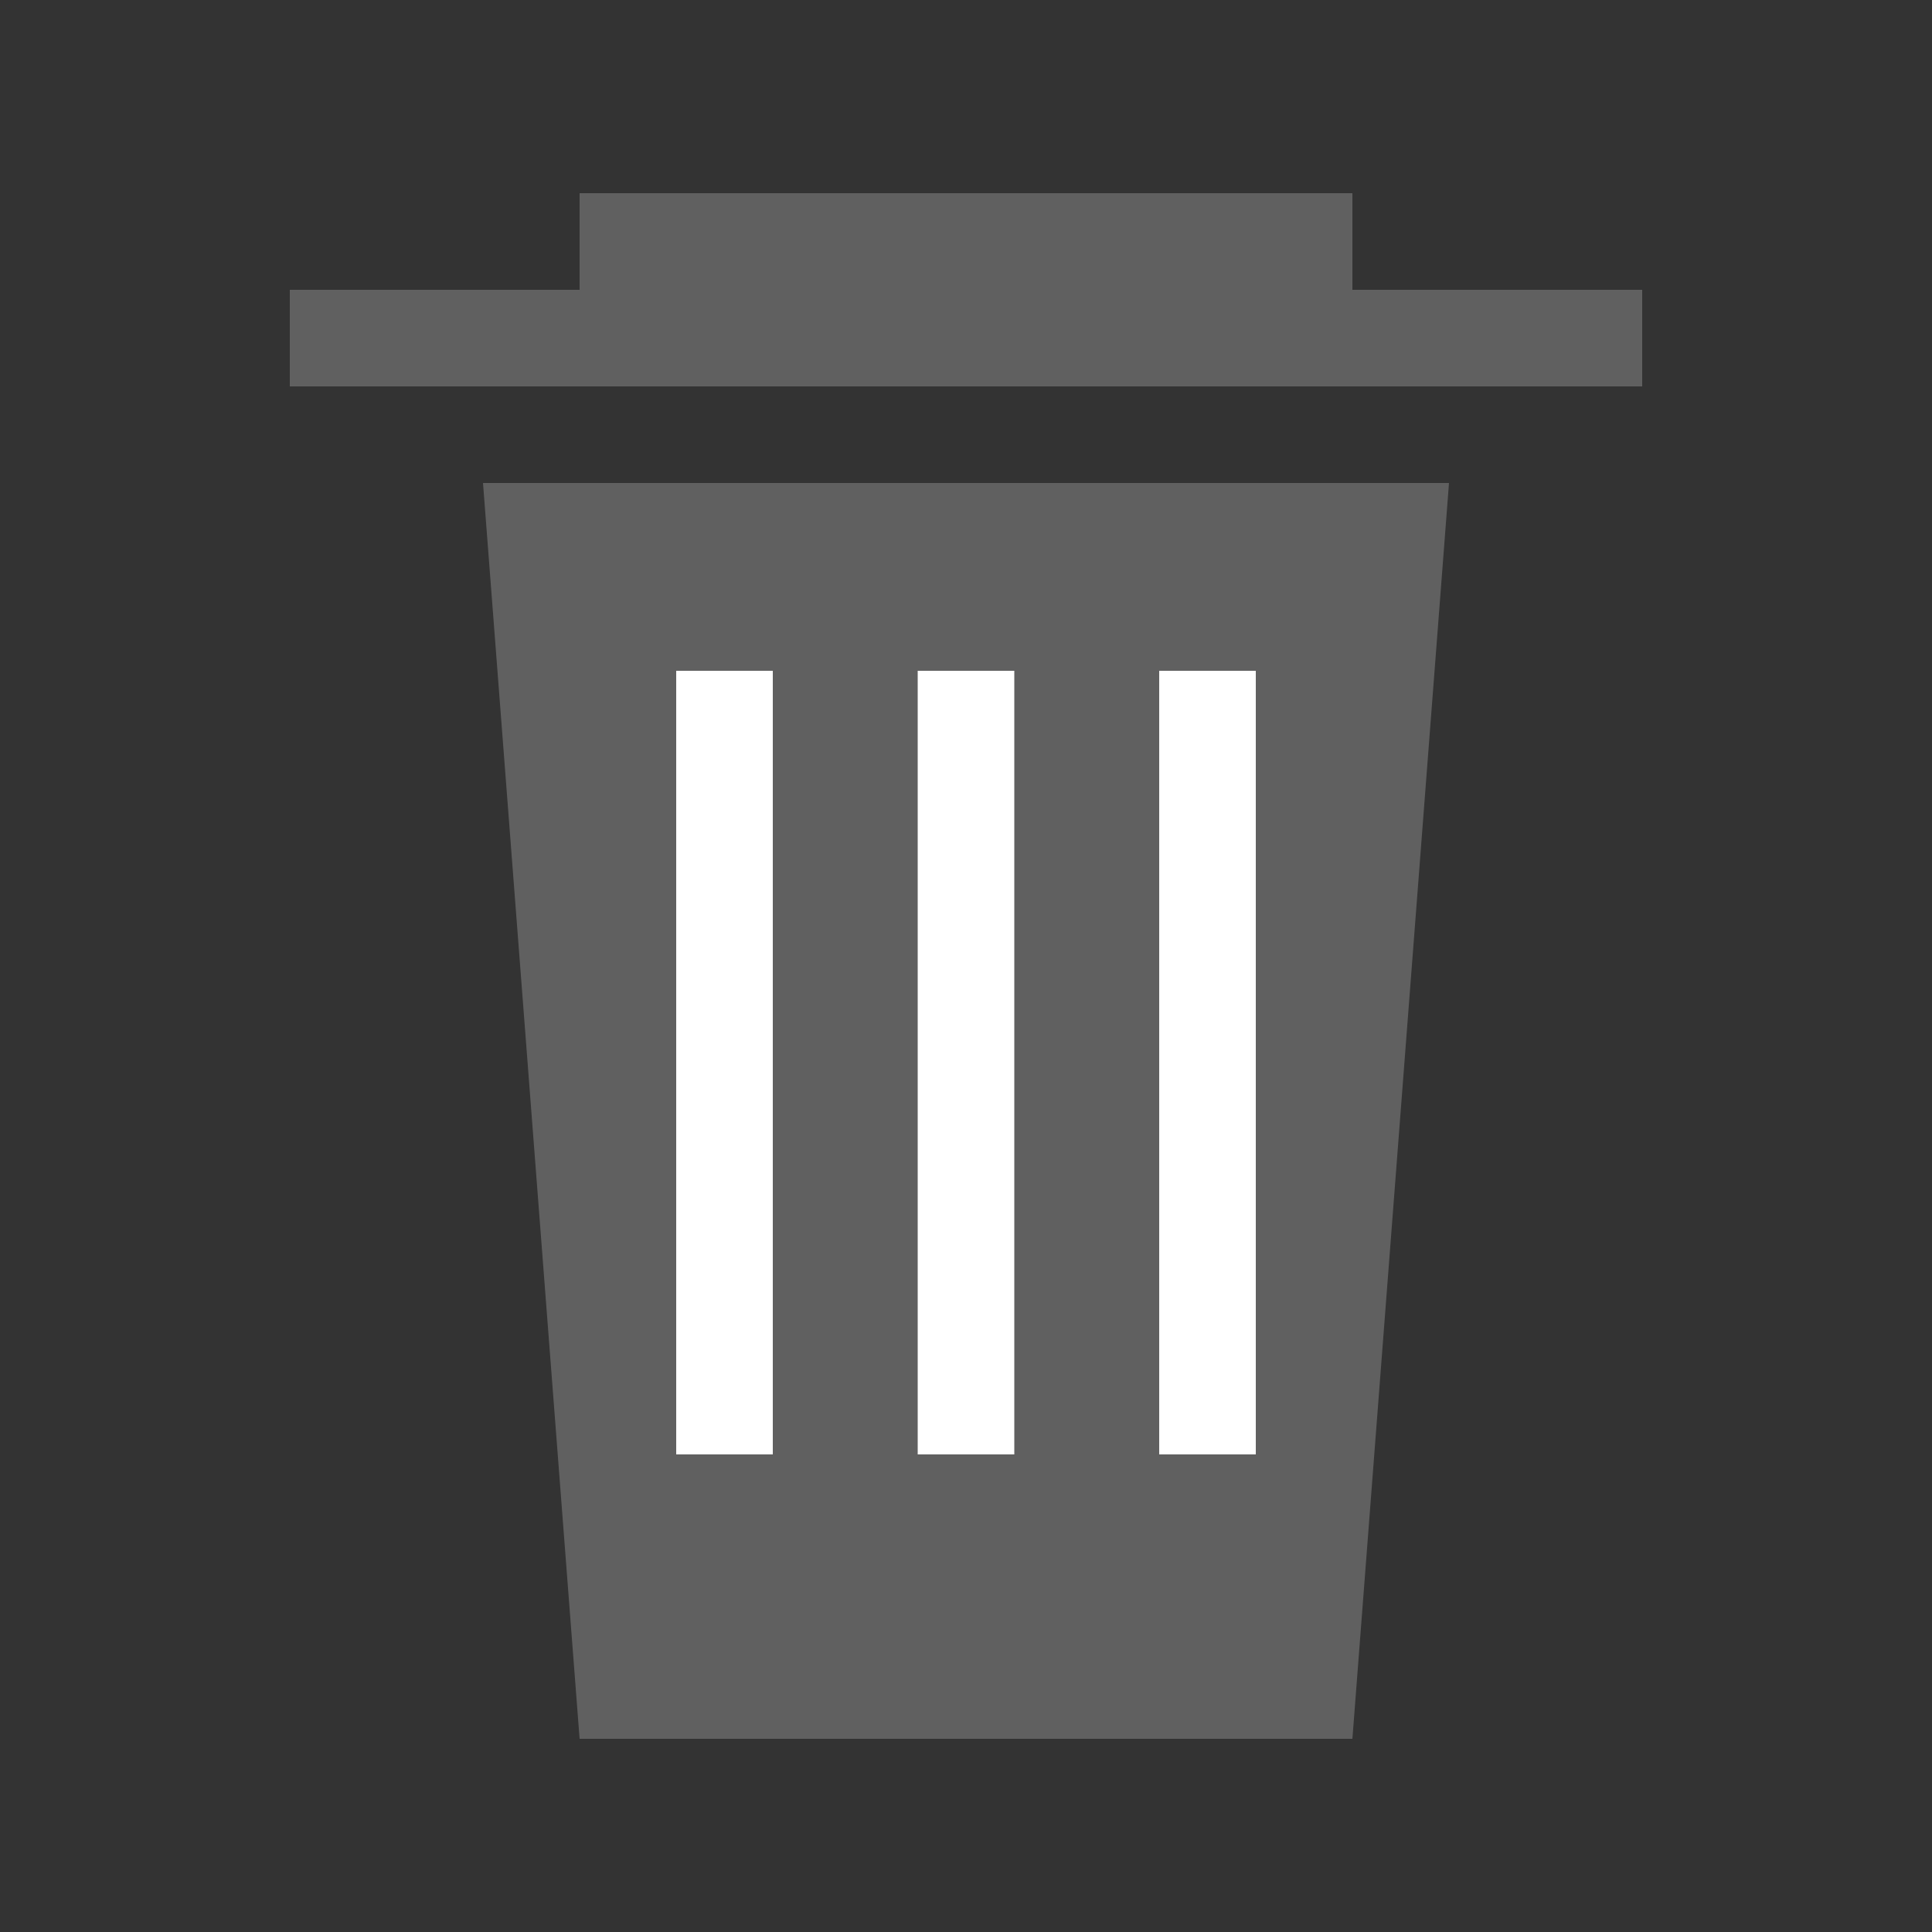 <?xml version="1.0" encoding="UTF-8" standalone="no"?>
<svg width="20px" height="20px" viewBox="0 0 20 20" version="1.1" xmlns="http://www.w3.org/2000/svg" xmlns:xlink="http://www.w3.org/1999/xlink" xmlns:sketch="http://www.bohemiancoding.com/sketch/ns">
    <rect x="0" y="0" width="20" height="20" fill="#333333" stroke="none"/>
    <!-- Generator: Sketch 3.2.2 (9983) - http://www.bohemiancoding.com/sketch -->
    <title>icon-delete</title>
    <desc>Created with Sketch.</desc>
    <defs></defs>
    <g id="Drawing-Canvs" stroke="none" stroke-width="1" fill="none" fill-rule="evenodd" sketch:type="MSPage">
        <g id="icon-delete" sketch:type="MSArtboardGroup">
            <path d="M5,5 L15,5 L14,18 L6,18 L5,5 Z" id="Rectangle-11" fill="#606060" sketch:type="MSShapeGroup"></path>
            <g id="Line-+-Line-+-Line" sketch:type="MSLayerGroup" transform="translate(6.5, 7)" stroke="#FFFFFF" stroke-linecap="square">
                <path d="M1,0.444 L1,7.556" id="Line" sketch:type="MSShapeGroup"></path>
                <path d="M3.5,0.444 L3.5,7.556" id="Line" sketch:type="MSShapeGroup"></path>
                <path d="M6,0.444 L6,7.556" id="Line" sketch:type="MSShapeGroup"></path>
            </g>
            <path d="M3.5,3.5 L16.5,3.5" id="Line" stroke="#606060" stroke-linecap="square" sketch:type="MSShapeGroup"></path>
            <rect id="Rectangle-12" fill="#606060" sketch:type="MSShapeGroup" x="6" y="2" width="8" height="1"></rect>
        </g>
    </g>
</svg>